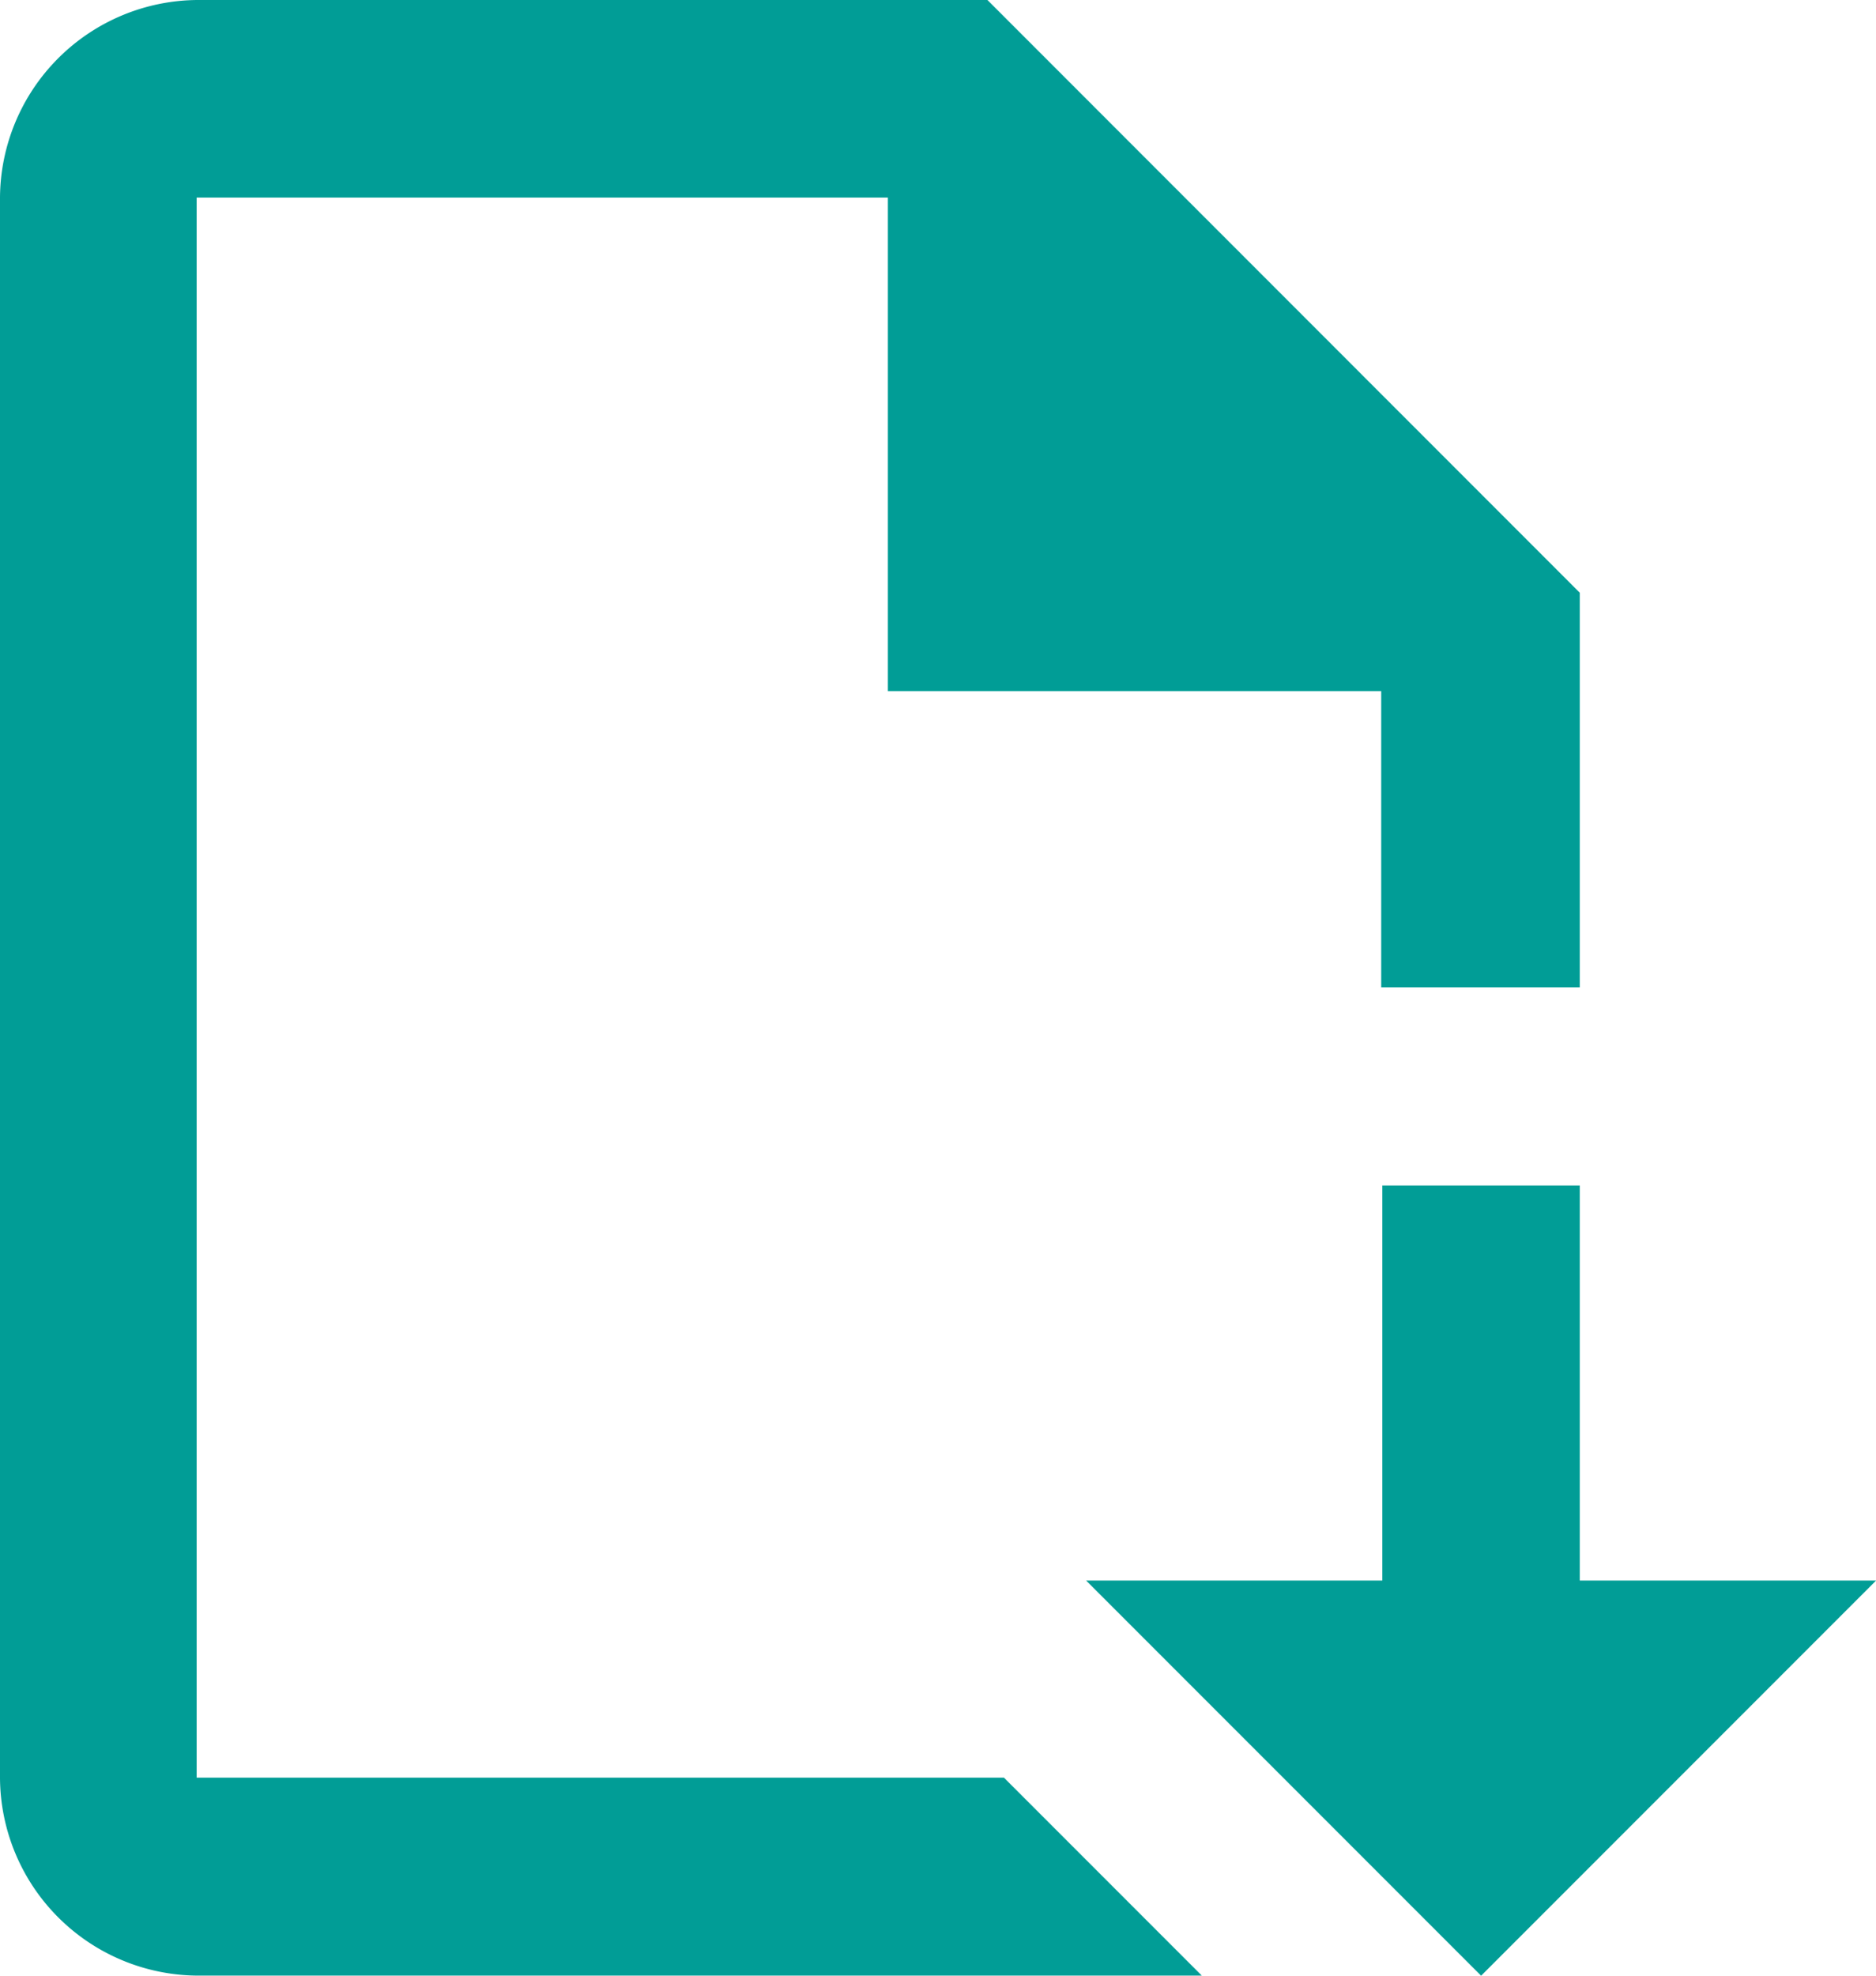 <svg xmlns="http://www.w3.org/2000/svg" width="16.732" height="17.613" viewBox="0 0 16.732 17.613"><defs><style>.a{fill:#019d96;}</style></defs><path class="a" d="M5.761,2A1.773,1.773,0,0,0,4,3.761v14.09a1.773,1.773,0,0,0,1.761,1.761h8.958l-1.4-1.4-.365-.365h-7.2V3.761h6.165v4.4h4.4v2.642H18.09V7.284L12.807,2ZM16.329,12.568V16.09H13.687l3.523,3.523,3.523-3.523H18.09V12.568Z" transform="translate(-4 -2)"/></svg>